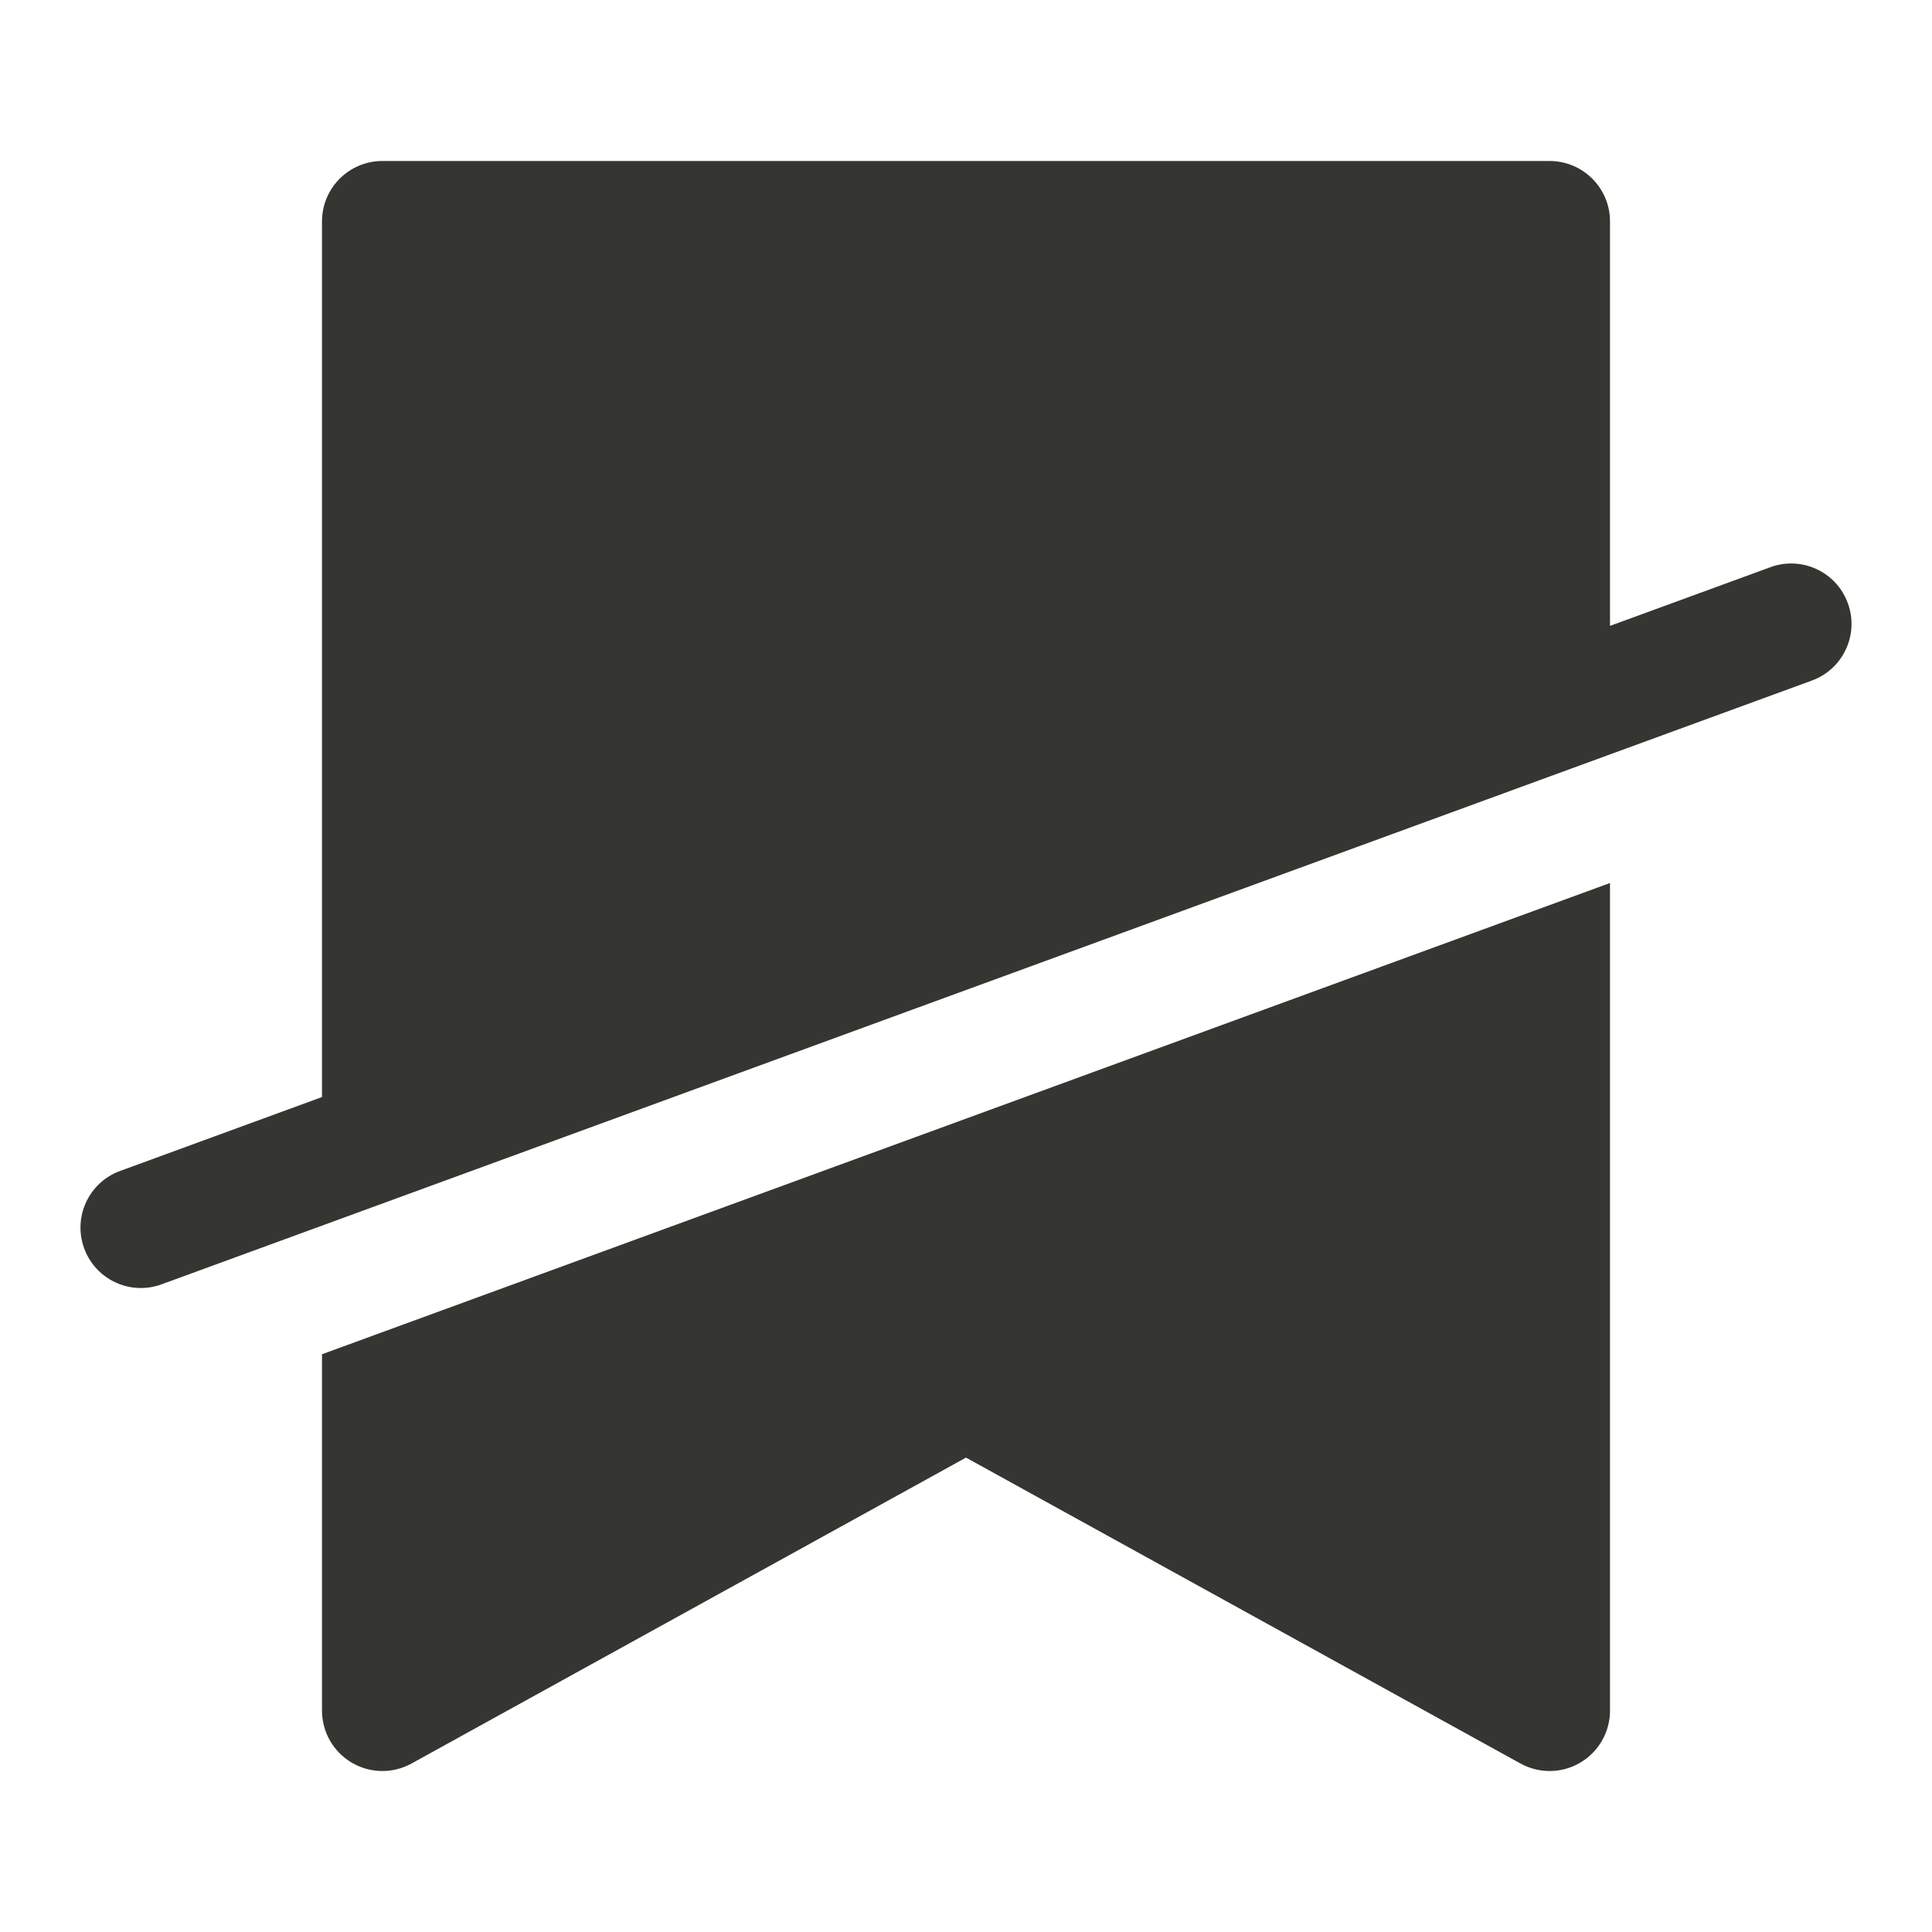 <svg width="24" height="24" viewBox="0 0 24 24" fill="none" xmlns="http://www.w3.org/2000/svg">
<path d="M4.75 2C4.336 2 4 2.336 4 2.75V13.628L1.492 14.546C1.103 14.688 0.903 15.119 1.046 15.508C1.188 15.897 1.619 16.097 2.008 15.954L22.508 8.454C22.897 8.312 23.097 7.881 22.954 7.492C22.812 7.103 22.381 6.903 21.992 7.046L20 7.775V2.75C20 2.336 19.664 2 19.25 2H4.75Z" fill="#353531"/>
<path d="M4 21.25V16.823L20 10.969V21.25C20 21.515 19.86 21.761 19.631 21.896C19.403 22.031 19.12 22.035 18.888 21.907L12 18.107L5.112 21.907C4.88 22.035 4.597 22.031 4.369 21.896C4.14 21.761 4 21.515 4 21.25Z" fill="#353531"/>
</svg>

